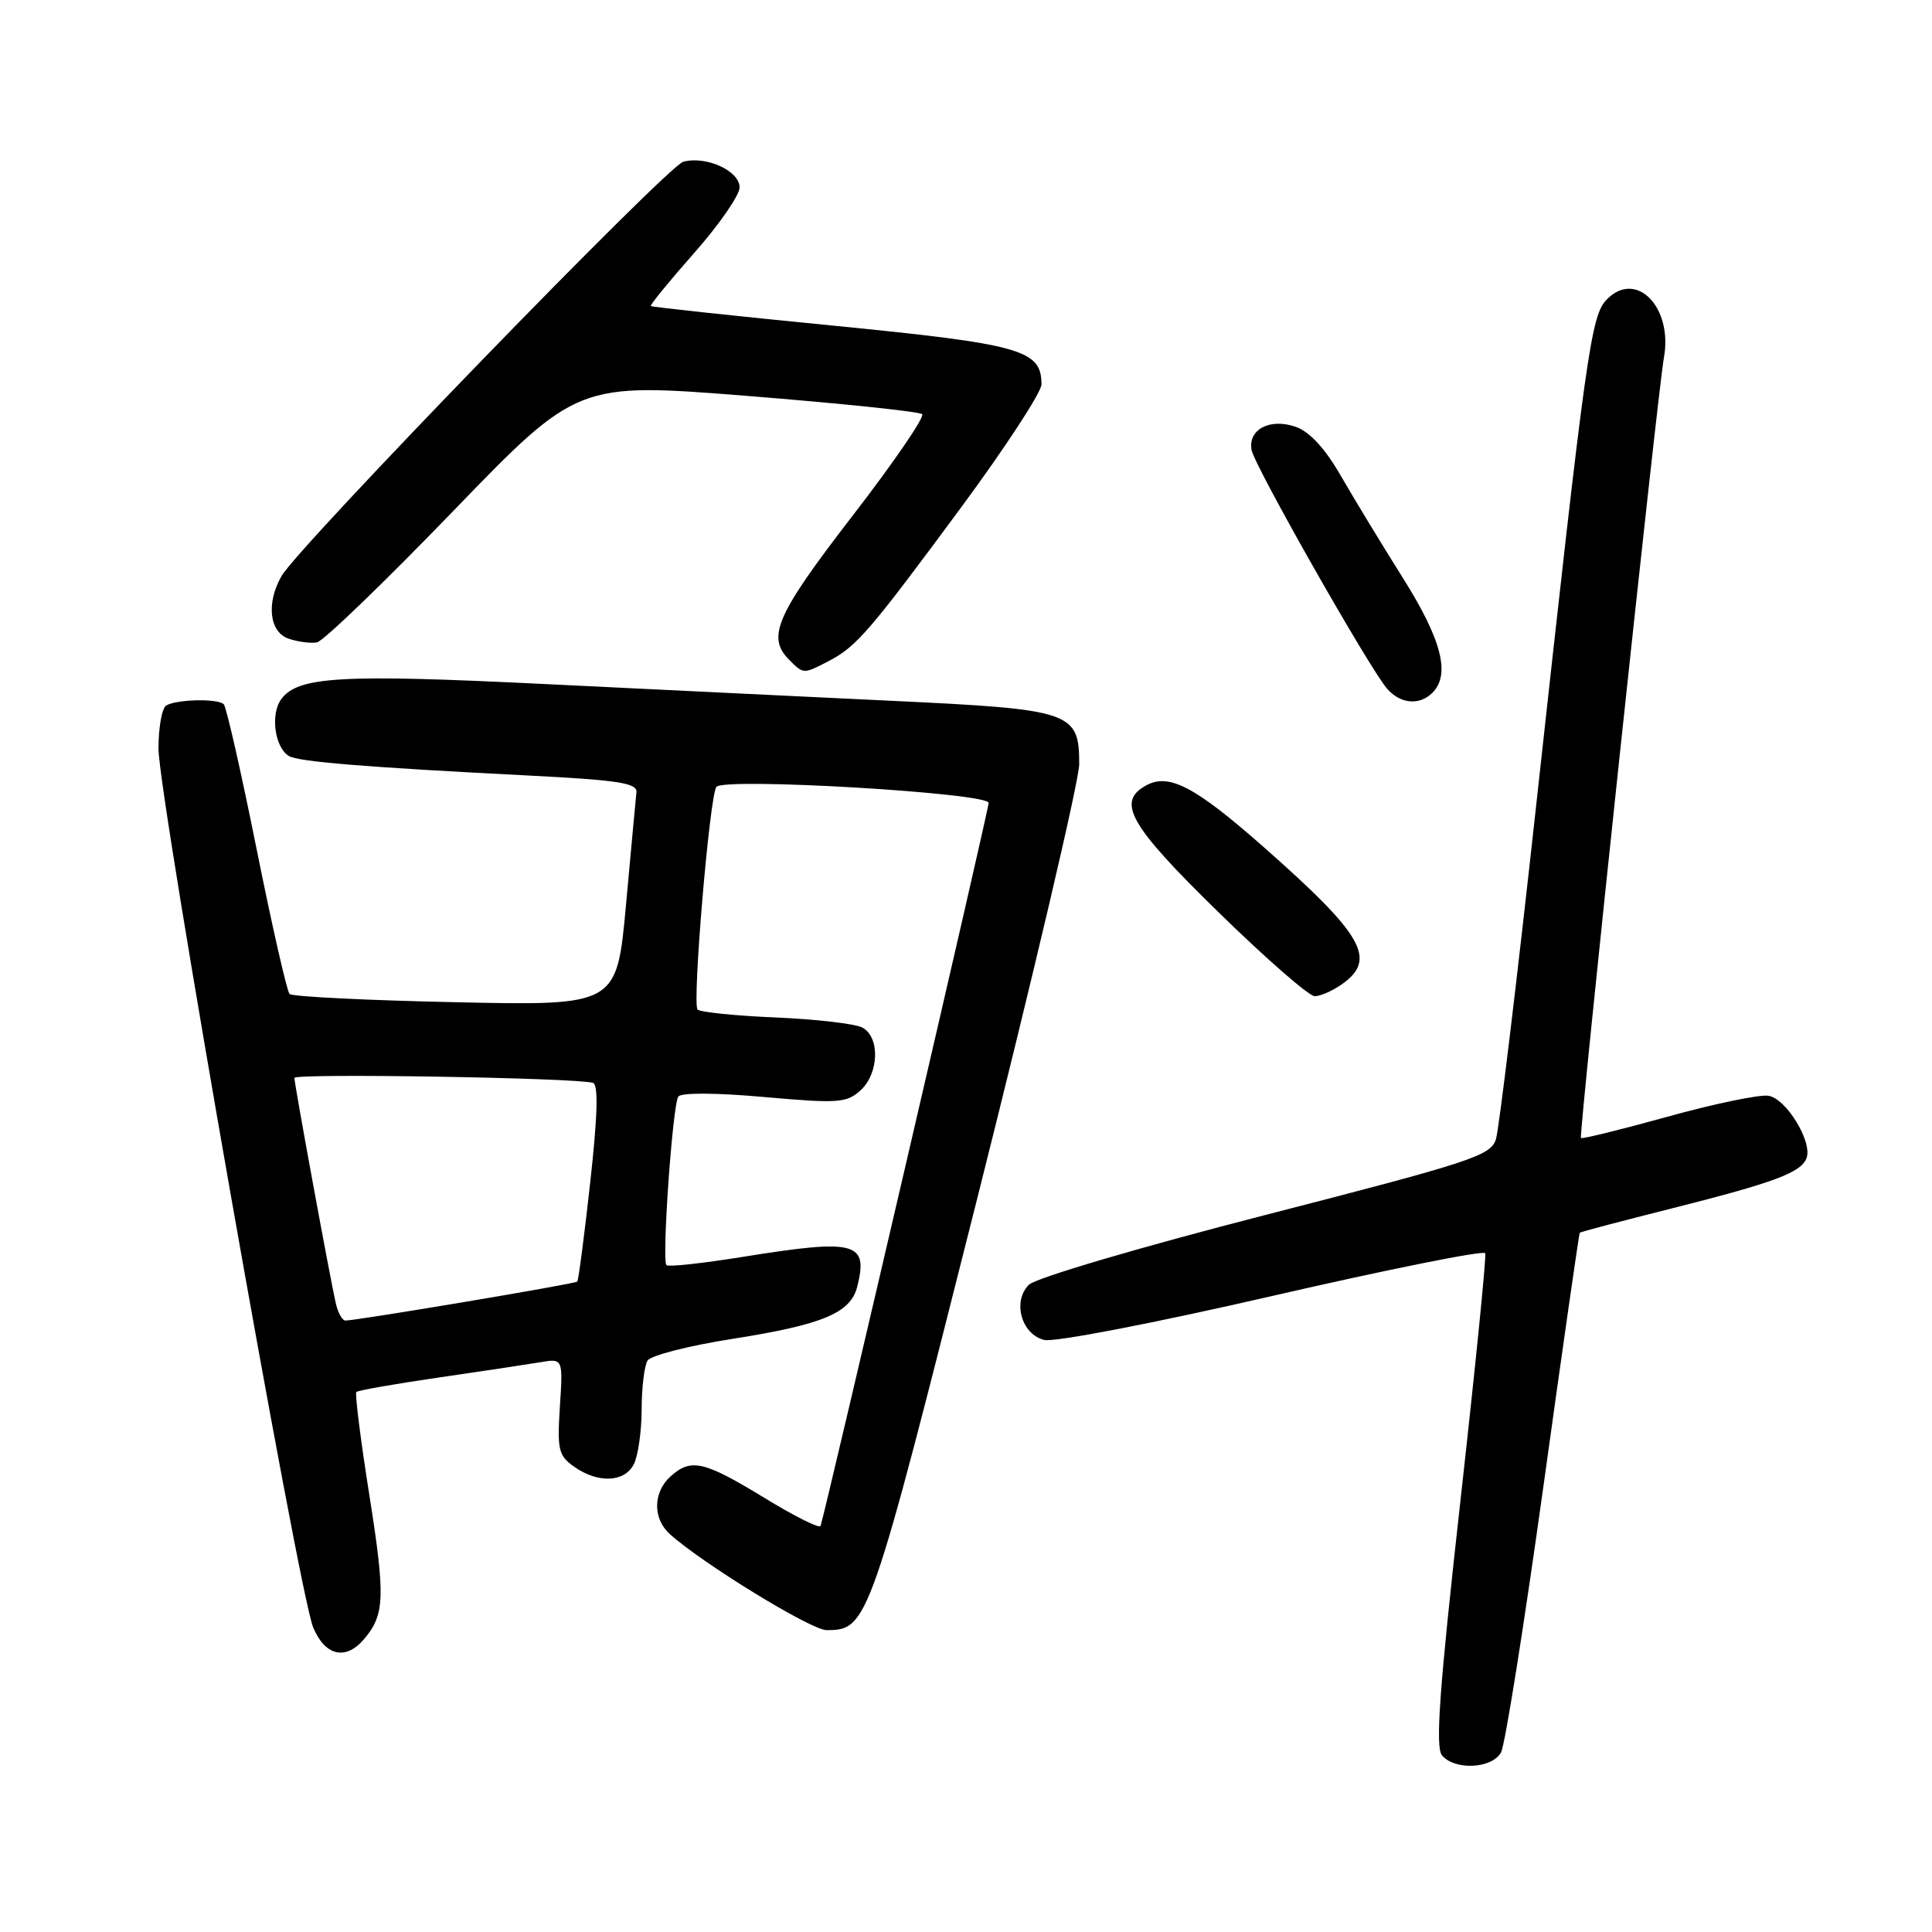 <?xml version="1.0" encoding="UTF-8" standalone="no"?>
<!DOCTYPE svg PUBLIC "-//W3C//DTD SVG 1.1//EN" "http://www.w3.org/Graphics/SVG/1.1/DTD/svg11.dtd" >
<svg xmlns="http://www.w3.org/2000/svg" xmlns:xlink="http://www.w3.org/1999/xlink" version="1.1" viewBox="0 0 256 256">
 <g >
 <path fill="currentColor"
d=" M 198.90 232.19 C 199.43 231.20 201.95 215.34 204.51 196.95 C 207.06 178.56 209.23 163.44 209.33 163.34 C 209.43 163.23 215.01 161.76 221.72 160.07 C 235.12 156.69 238.64 155.37 239.37 153.47 C 240.20 151.31 236.66 145.52 234.30 145.19 C 233.09 145.02 227.07 146.27 220.92 147.98 C 214.78 149.68 209.63 150.95 209.48 150.79 C 209.18 150.45 219.64 52.01 220.48 47.37 C 221.68 40.71 216.81 35.72 212.94 39.65 C 210.81 41.80 210.23 45.88 203.52 107.00 C 201.02 129.82 198.63 149.58 198.23 150.91 C 197.56 153.13 195.23 153.90 167.71 160.98 C 150.91 165.30 137.23 169.34 136.33 170.24 C 134.13 172.44 135.33 176.79 138.36 177.55 C 139.67 177.88 152.87 175.34 168.59 171.72 C 183.94 168.19 196.64 165.64 196.80 166.06 C 196.97 166.47 195.48 181.29 193.50 198.99 C 190.72 223.86 190.17 231.49 191.07 232.59 C 192.76 234.62 197.73 234.37 198.90 232.19 Z  M 48.19 217.25 C 50.99 213.99 51.08 211.66 48.96 198.23 C 47.79 190.86 47.01 184.66 47.22 184.45 C 47.43 184.23 52.31 183.38 58.05 182.54 C 63.80 181.71 69.87 180.79 71.55 180.51 C 74.60 179.99 74.60 179.99 74.19 186.36 C 73.82 192.14 74.00 192.89 76.11 194.37 C 79.25 196.56 82.70 196.43 83.96 194.07 C 84.53 193.00 85.01 189.74 85.02 186.82 C 85.02 183.89 85.38 180.95 85.81 180.28 C 86.24 179.60 91.29 178.31 97.04 177.41 C 109.03 175.52 112.72 173.98 113.59 170.48 C 115.08 164.56 113.41 164.13 98.37 166.55 C 93.08 167.40 88.56 167.89 88.31 167.64 C 87.67 167.01 89.12 146.40 89.88 145.30 C 90.25 144.77 94.89 144.79 101.25 145.36 C 111.02 146.23 112.18 146.15 114.00 144.50 C 116.49 142.25 116.63 137.40 114.25 136.15 C 113.29 135.65 108.13 135.05 102.79 134.82 C 97.45 134.60 92.79 134.12 92.43 133.77 C 91.70 133.03 94.02 105.51 94.92 104.27 C 95.84 102.99 131.00 105.06 131.00 106.39 C 131.00 107.32 109.47 199.92 108.73 202.19 C 108.60 202.58 105.23 200.89 101.23 198.44 C 93.24 193.57 91.55 193.19 88.83 195.65 C 86.52 197.75 86.48 201.22 88.75 203.27 C 93.06 207.16 107.48 216.00 109.52 216.00 C 115.01 216.00 115.23 215.35 129.48 158.84 C 136.91 129.33 143.00 103.41 143.00 101.25 C 143.00 94.32 142.03 93.99 118.34 92.87 C 106.88 92.32 86.03 91.32 72.00 90.63 C 45.13 89.31 39.47 89.64 37.26 92.65 C 35.81 94.64 36.39 99.01 38.27 100.17 C 39.51 100.93 48.40 101.66 70.00 102.76 C 82.01 103.37 84.47 103.76 84.33 105.00 C 84.24 105.83 83.62 112.52 82.95 119.88 C 81.73 133.26 81.73 133.26 60.37 132.80 C 48.63 132.55 38.73 132.06 38.37 131.71 C 38.02 131.35 36.05 122.71 34.00 112.50 C 31.95 102.29 29.99 93.66 29.65 93.32 C 28.86 92.53 23.36 92.66 22.01 93.49 C 21.46 93.84 21.00 96.40 21.00 99.18 C 21.00 105.49 39.58 211.06 41.50 215.65 C 43.07 219.40 45.78 220.05 48.19 217.25 Z  M 177.78 130.44 C 182.52 127.12 180.70 123.93 167.41 112.21 C 158.40 104.27 154.93 102.43 151.93 104.04 C 147.87 106.21 149.60 109.29 161.42 120.84 C 167.70 126.98 173.45 132.00 174.20 132.00 C 174.95 132.00 176.56 131.30 177.78 130.44 Z  M 189.80 91.80 C 192.22 89.38 191.04 84.77 185.90 76.60 C 183.10 72.15 179.39 66.04 177.65 63.02 C 175.58 59.42 173.54 57.21 171.70 56.56 C 168.28 55.36 165.34 56.90 165.84 59.63 C 166.22 61.73 181.44 88.54 183.79 91.25 C 185.55 93.28 188.09 93.51 189.80 91.80 Z  M 109.80 87.60 C 113.49 85.68 115.22 83.67 127.41 67.16 C 133.23 59.27 138.00 51.97 138.00 50.94 C 138.00 46.35 135.37 45.61 110.32 43.14 C 97.22 41.85 86.38 40.69 86.24 40.55 C 86.10 40.42 88.69 37.25 91.99 33.51 C 95.30 29.77 98.00 25.86 98.00 24.83 C 98.00 22.64 93.58 20.62 90.54 21.43 C 88.44 21.98 39.46 72.49 37.29 76.35 C 35.25 79.95 35.70 83.76 38.25 84.63 C 39.49 85.05 41.17 85.27 42.00 85.12 C 42.83 84.97 50.93 77.16 60.01 67.76 C 76.52 50.68 76.52 50.68 99.01 52.46 C 111.38 53.45 121.81 54.53 122.19 54.88 C 122.57 55.22 118.41 61.30 112.94 68.38 C 102.85 81.46 101.55 84.41 104.57 87.43 C 106.48 89.34 106.45 89.34 109.80 87.60 Z  M 44.51 172.75 C 43.83 169.89 39.02 143.72 39.01 142.83 C 39.00 142.19 76.31 142.81 78.56 143.48 C 79.30 143.70 79.20 147.71 78.21 156.65 C 77.43 163.72 76.65 169.65 76.49 169.82 C 76.21 170.12 47.46 174.95 45.77 174.98 C 45.37 174.99 44.80 173.99 44.51 172.75 Z "/>
</g>
</svg>